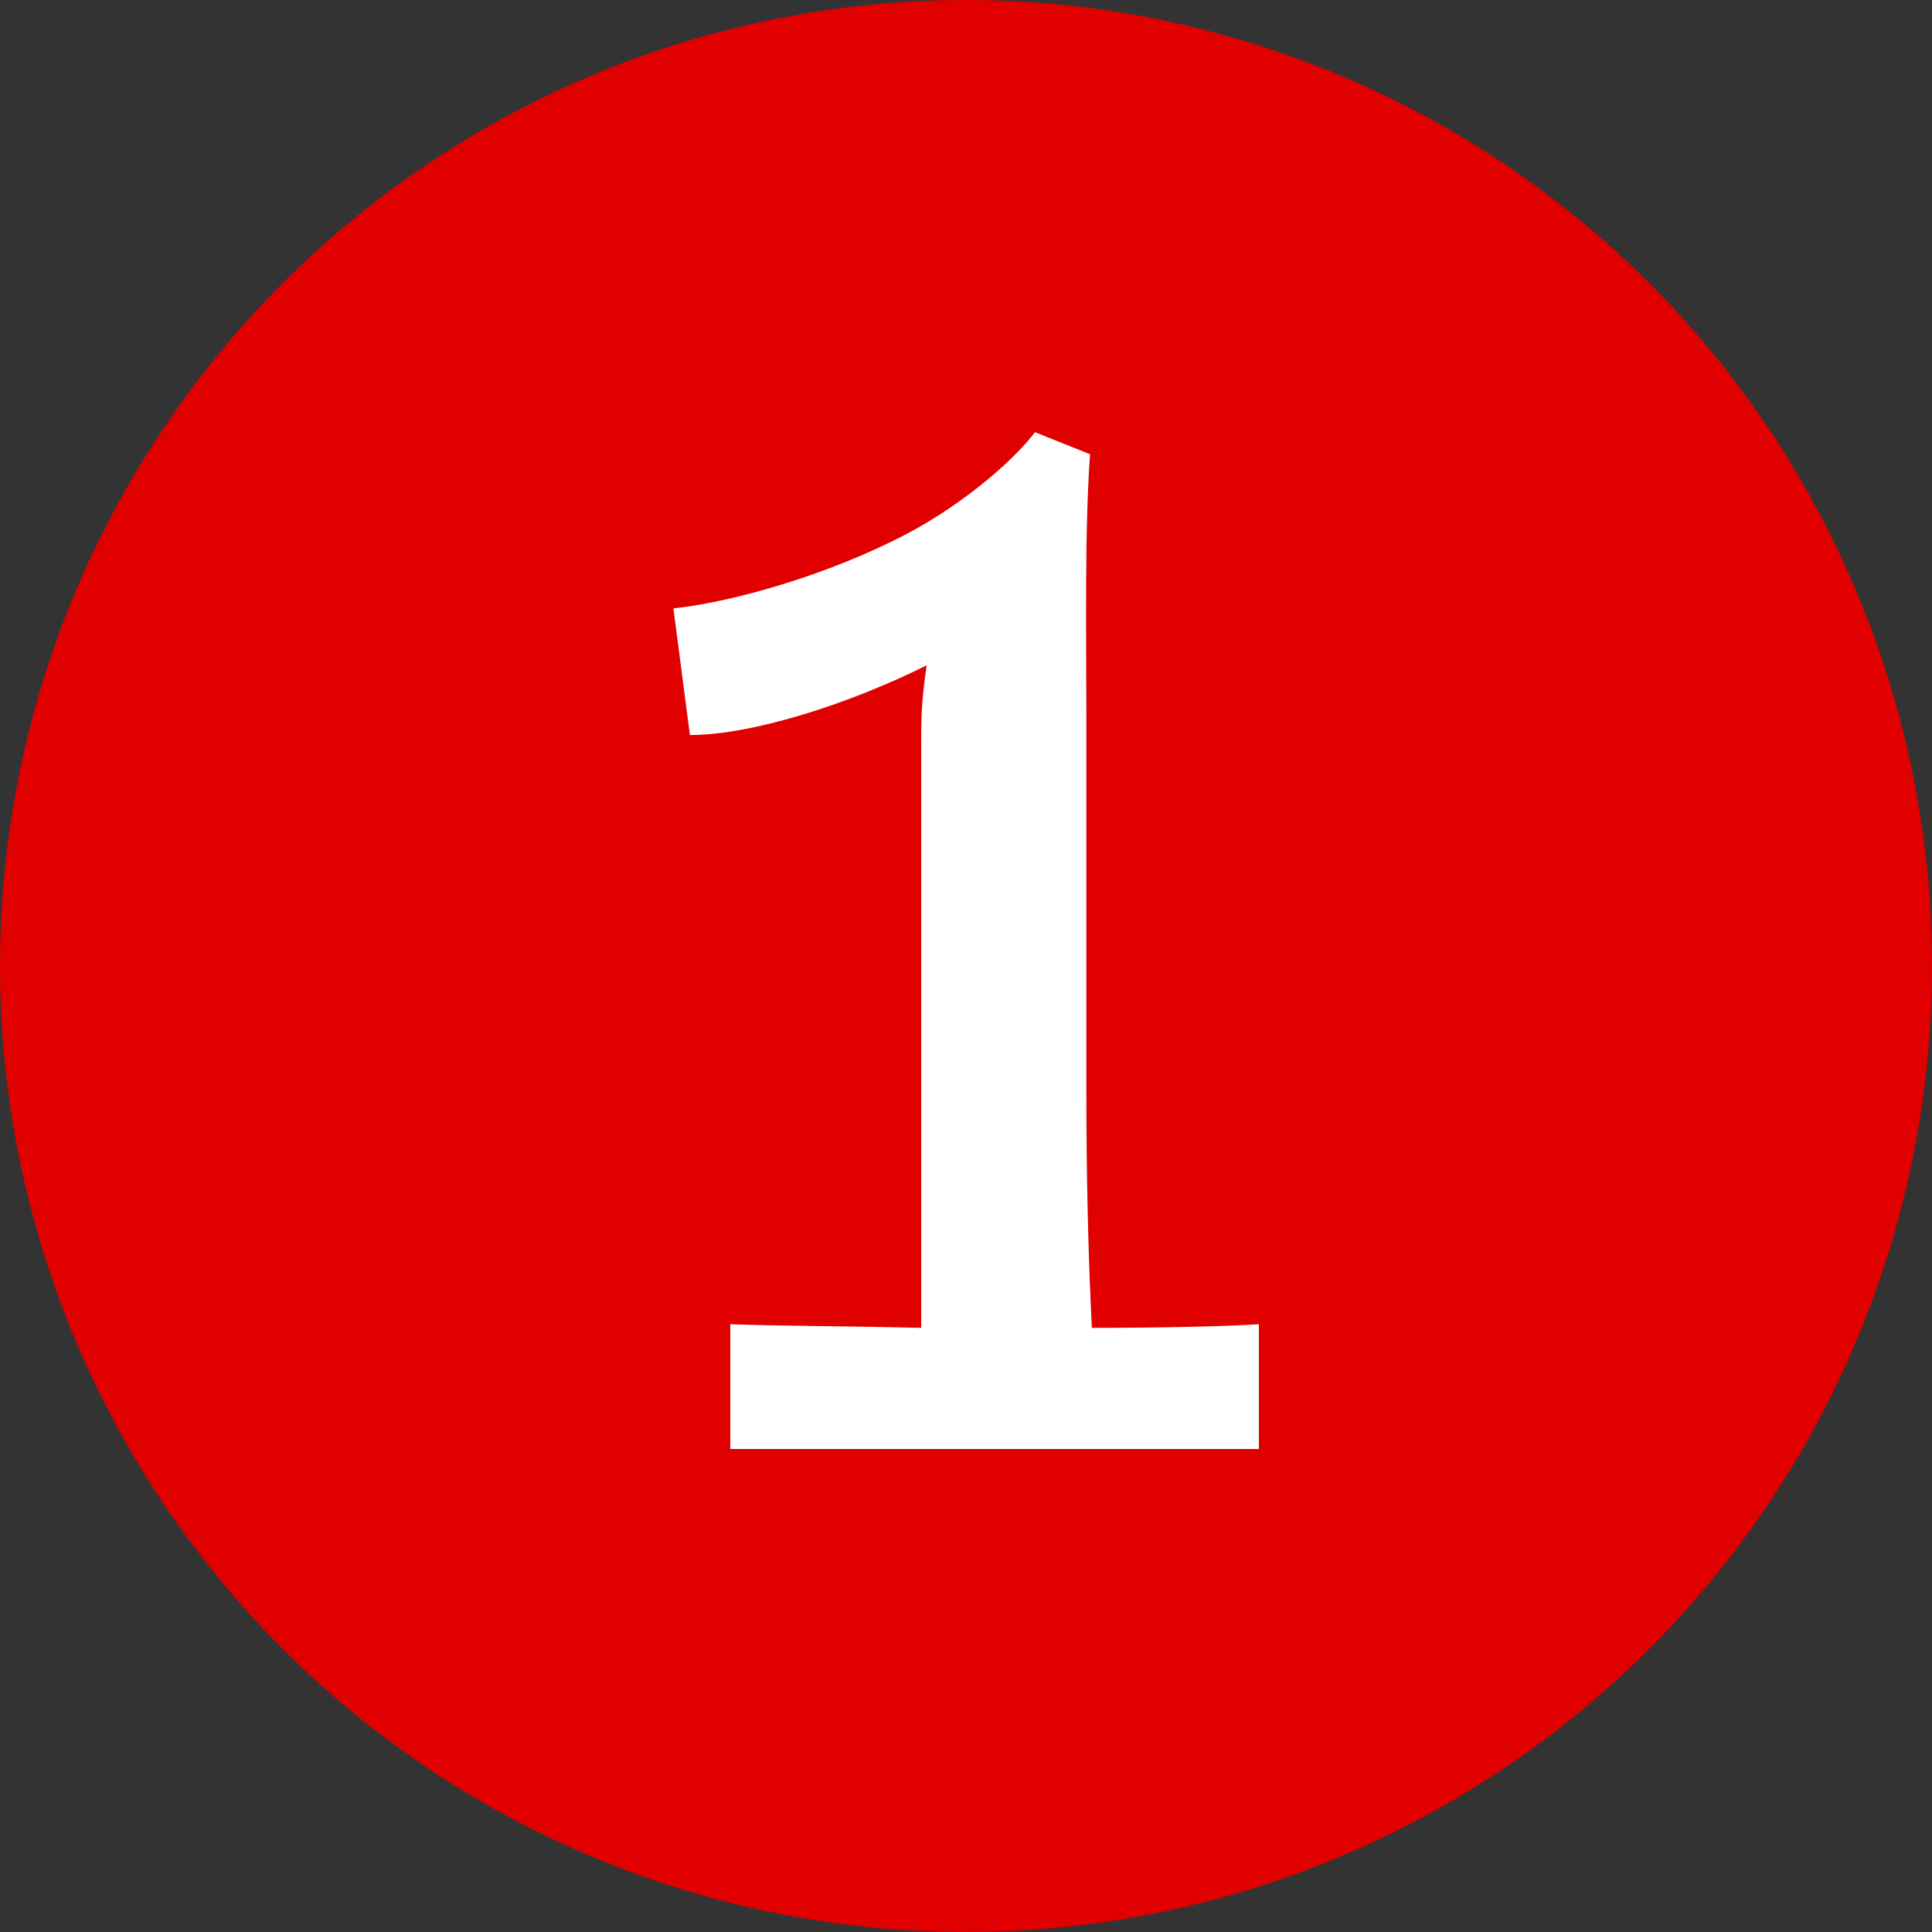 <svg width="20" height="20" viewBox="0 0 20 20" fill="none" xmlns="http://www.w3.org/2000/svg">
<rect x="0" y="0" width="20" height="20" fill="#333333" stroke="none"/>
<circle cx="10" cy="10" r="10" fill="#E10000"/>
<path d="M7.56 13.708V15H13.032V13.708C12.766 13.727 12.101 13.746 11.303 13.746C11.265 13.005 11.246 12.169 11.246 11.295V7.533C11.246 6.507 11.227 5.519 11.284 4.702L10.714 4.474C10.486 4.778 9.897 5.291 9.213 5.614C8.434 5.994 7.522 6.241 6.971 6.298L7.142 7.609C7.788 7.609 8.795 7.286 9.593 6.887C9.536 7.267 9.536 7.476 9.536 7.685V13.746C8.776 13.727 8.054 13.727 7.56 13.708Z" fill="white"/>
</svg>
